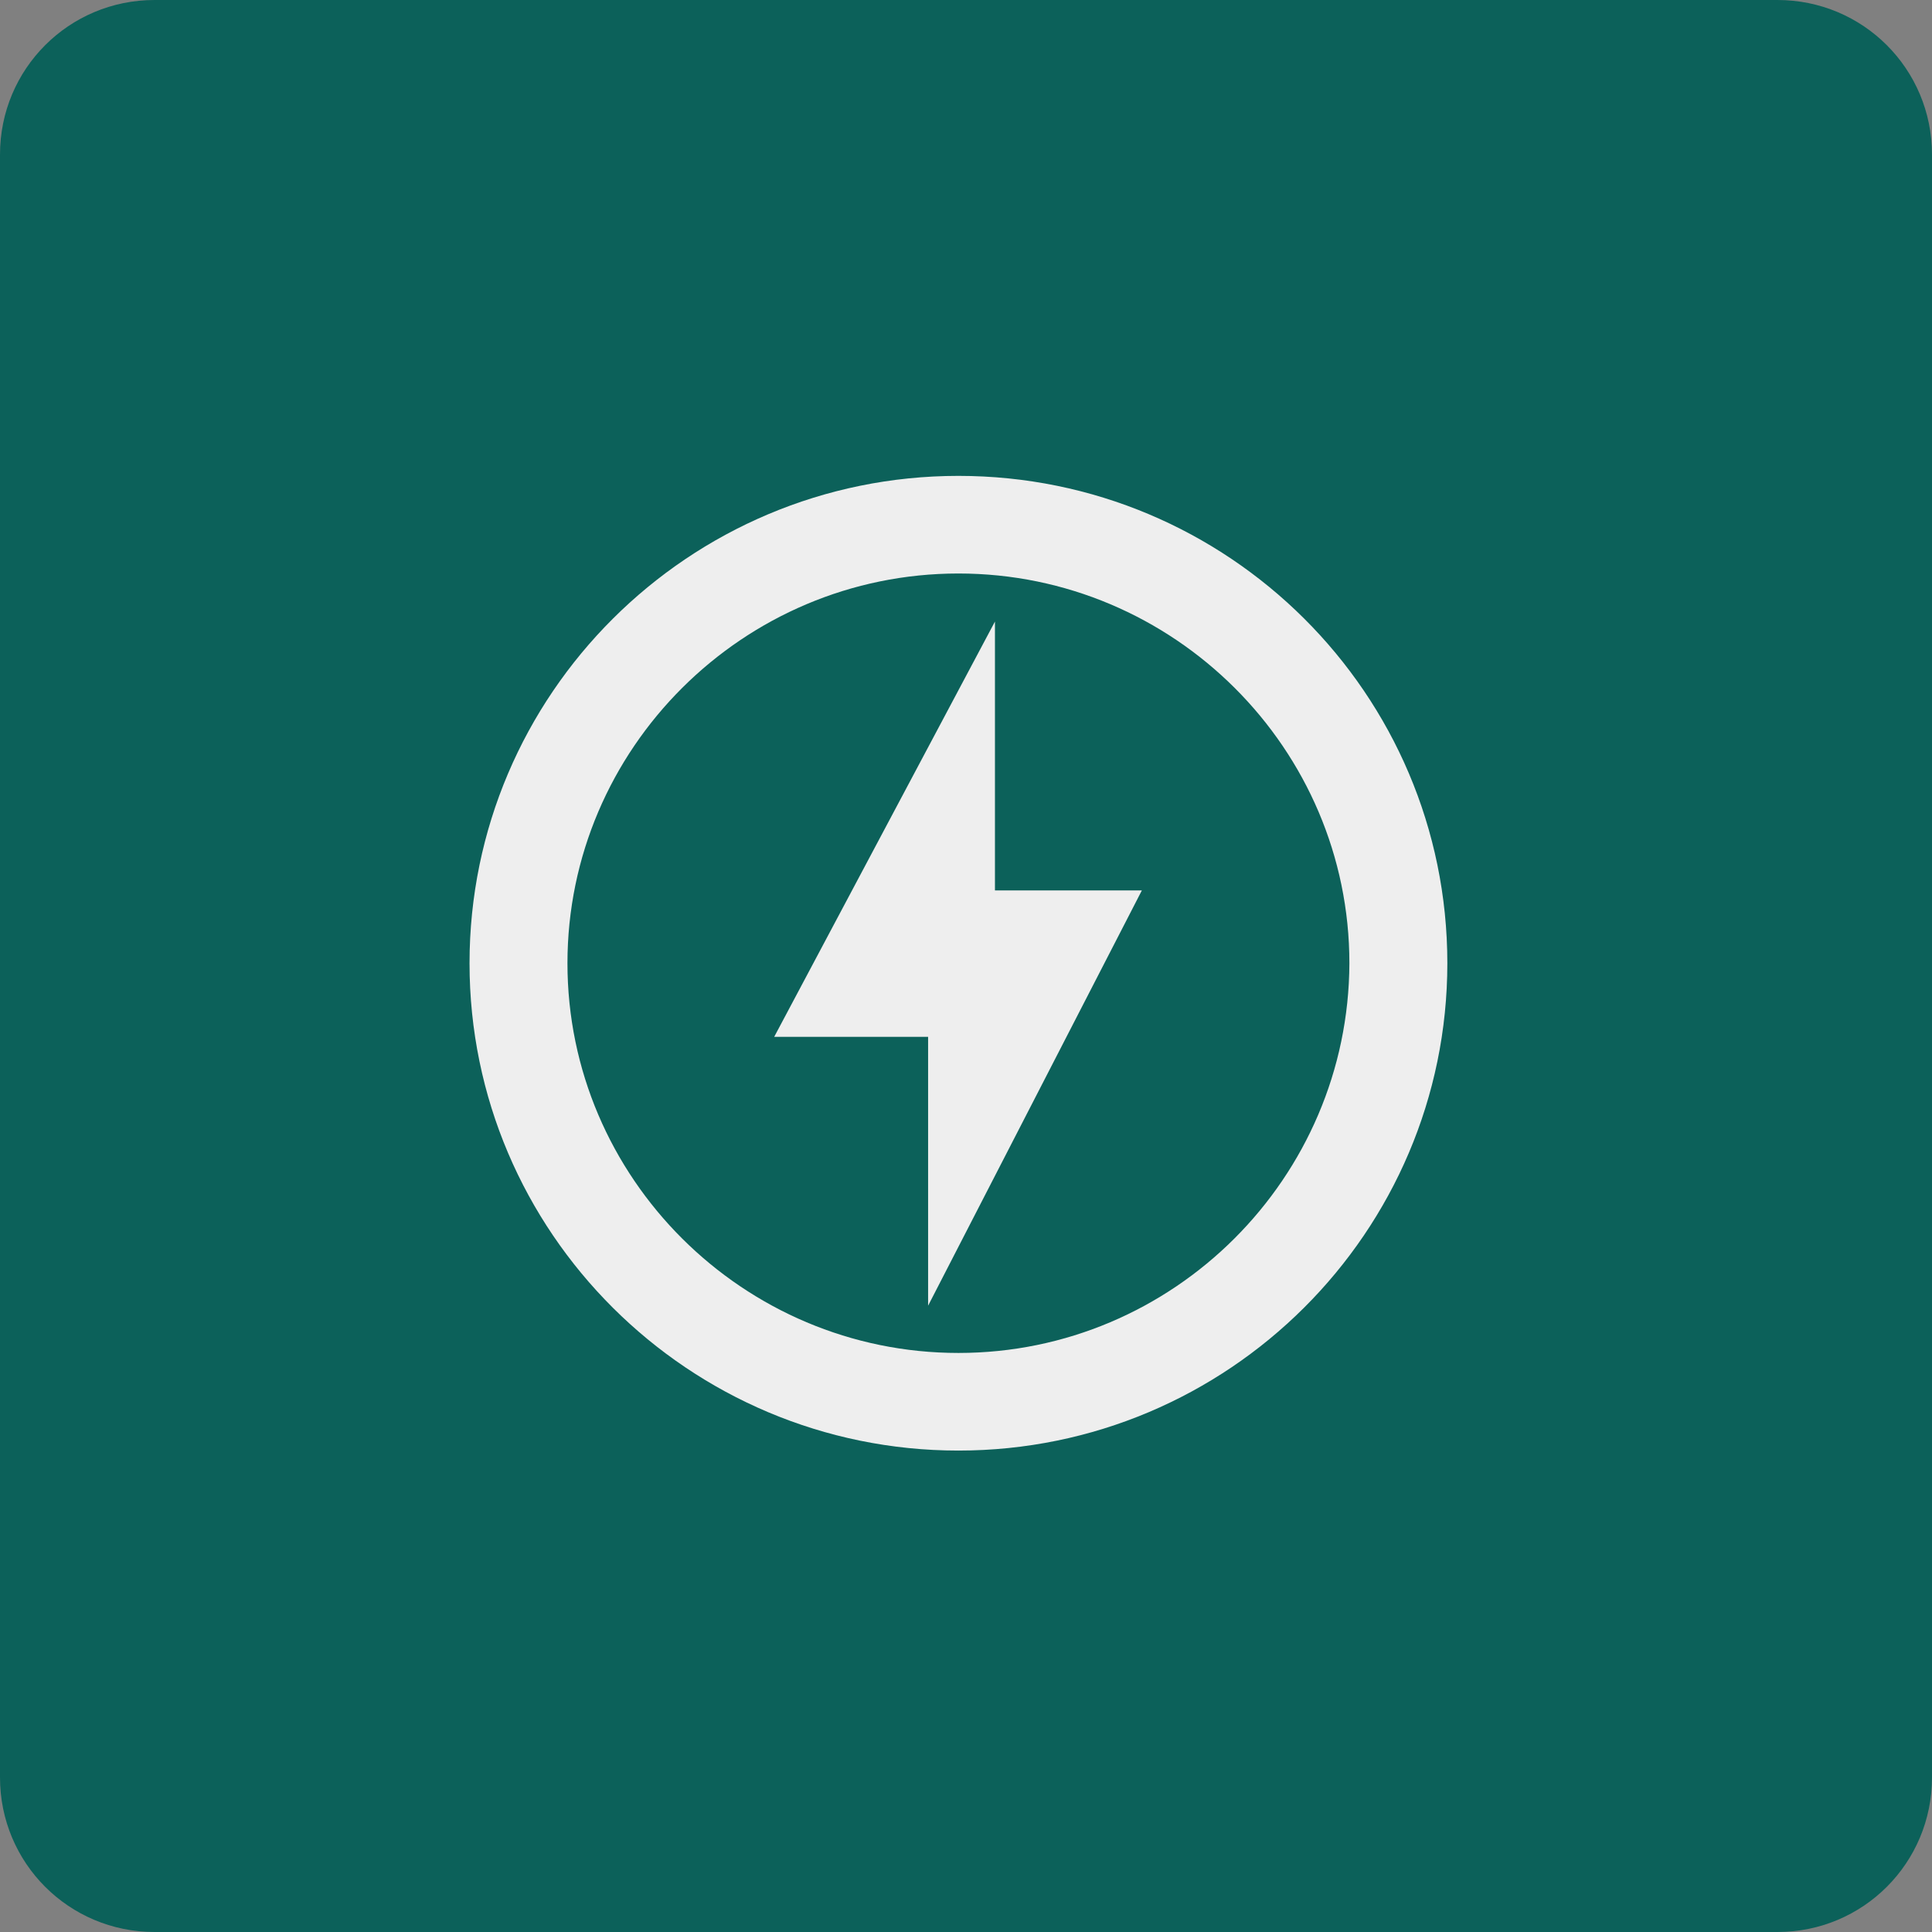 <svg width="70" height="70" viewBox="0 0 70 70" fill="none" xmlns="http://www.w3.org/2000/svg">
<rect x="0" y="0" width="70" height="70" fill="#808080" stroke="none"/>
<g id="Group 1000006169">
<path id="Vector" d="M5.6 0H64.4C67.502 0 70 2.498 70 5.6V64.4C70 67.502 67.502 70 64.4 70H5.6C2.498 70 0 67.502 0 64.4V5.6C0 2.498 2.498 0 5.6 0Z" fill="#0C615A"/>
<path id="Vector_2" d="M34.726 17.242C24.953 17.242 17.012 25.159 17.012 34.9C17.012 44.641 24.953 52.557 34.726 52.557C44.498 52.557 52.44 44.641 52.44 34.9C52.44 25.131 44.498 17.242 34.726 17.242ZM34.726 49.02C26.925 49.02 20.56 42.676 20.56 34.9C20.56 27.124 26.925 20.779 34.726 20.779C42.526 20.779 48.891 27.124 48.891 34.9C48.863 42.676 42.526 49.02 34.726 49.02ZM36.049 22.52L28.051 37.566H33.627V47.308L41.372 32.261H36.049V22.52Z" fill="#EEEEEE"/>
</g>
</svg>
